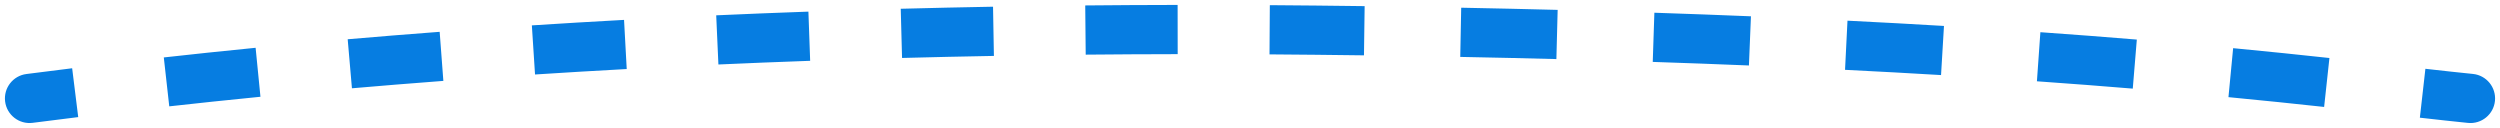 <svg width="254" height="13" viewBox="0 0 254 13" fill="none" xmlns="http://www.w3.org/2000/svg">
<path d="M2.687 7.52C1.317 7.692 0.347 8.943 0.52 10.313C0.692 11.683 1.943 12.653 3.313 12.48L2.687 7.52ZM250.751 12.488C252.125 12.625 253.35 11.623 253.488 10.249C253.625 8.875 252.623 7.65 251.249 7.512L250.751 12.488ZM3.313 12.48C4.595 12.319 6.136 12.122 7.947 11.897L7.331 6.935C5.514 7.161 3.96 7.359 2.687 7.52L3.313 12.48ZM17.197 10.805C19.977 10.495 23.067 10.166 26.462 9.831L25.97 4.855C22.553 5.193 19.442 5.524 16.642 5.836L17.197 10.805ZM35.757 8.97C38.685 8.717 41.782 8.465 45.045 8.219L44.67 3.233C41.387 3.48 38.271 3.734 35.325 3.989L35.757 8.97ZM54.359 7.568C57.348 7.375 60.454 7.189 63.675 7.014L63.403 2.021C60.165 2.198 57.042 2.384 54.036 2.579L54.359 7.568ZM72.99 6.552C76.01 6.417 79.117 6.291 82.312 6.178L82.134 1.181C78.924 1.295 75.801 1.421 72.767 1.557L72.99 6.552ZM91.648 5.888C94.688 5.807 97.799 5.738 100.981 5.681L100.892 0.681C97.695 0.739 94.569 0.809 91.515 0.89L91.648 5.888ZM110.308 5.552C113.364 5.523 116.479 5.506 119.653 5.501L119.646 0.501C116.458 0.506 113.329 0.523 110.26 0.553L110.308 5.552ZM128.982 5.525C130.53 5.535 132.092 5.548 133.666 5.565L133.718 0.565C132.137 0.548 130.569 0.535 129.014 0.525L128.982 5.525ZM133.666 5.565C135.326 5.582 136.964 5.601 138.58 5.623L138.647 0.623C137.026 0.602 135.383 0.582 133.718 0.565L133.666 5.565ZM148.362 5.782C151.717 5.846 154.972 5.92 158.129 6.002L158.258 1.004C155.09 0.922 151.825 0.848 148.458 0.783L148.362 5.782ZM167.919 6.29C171.299 6.402 174.555 6.523 177.691 6.652L177.896 1.656C174.746 1.527 171.477 1.405 168.084 1.293L167.919 6.29ZM187.456 7.094C190.864 7.264 194.113 7.443 197.21 7.627L197.508 2.636C194.394 2.45 191.129 2.271 187.705 2.101L187.456 7.094ZM206.951 8.259C210.414 8.503 213.655 8.753 216.689 9.004L217.101 4.021C214.047 3.768 210.786 3.517 207.303 3.272L206.951 8.259ZM226.411 9.87C230.001 10.214 233.226 10.549 236.131 10.865L236.67 5.894C233.749 5.577 230.502 5.239 226.887 4.893L226.411 9.87ZM245.858 11.957C247.663 12.162 249.289 12.341 250.751 12.488L251.249 7.512C249.82 7.369 248.221 7.193 246.42 6.989L245.858 11.957Z" fill="#067DE1"/>
</svg>
